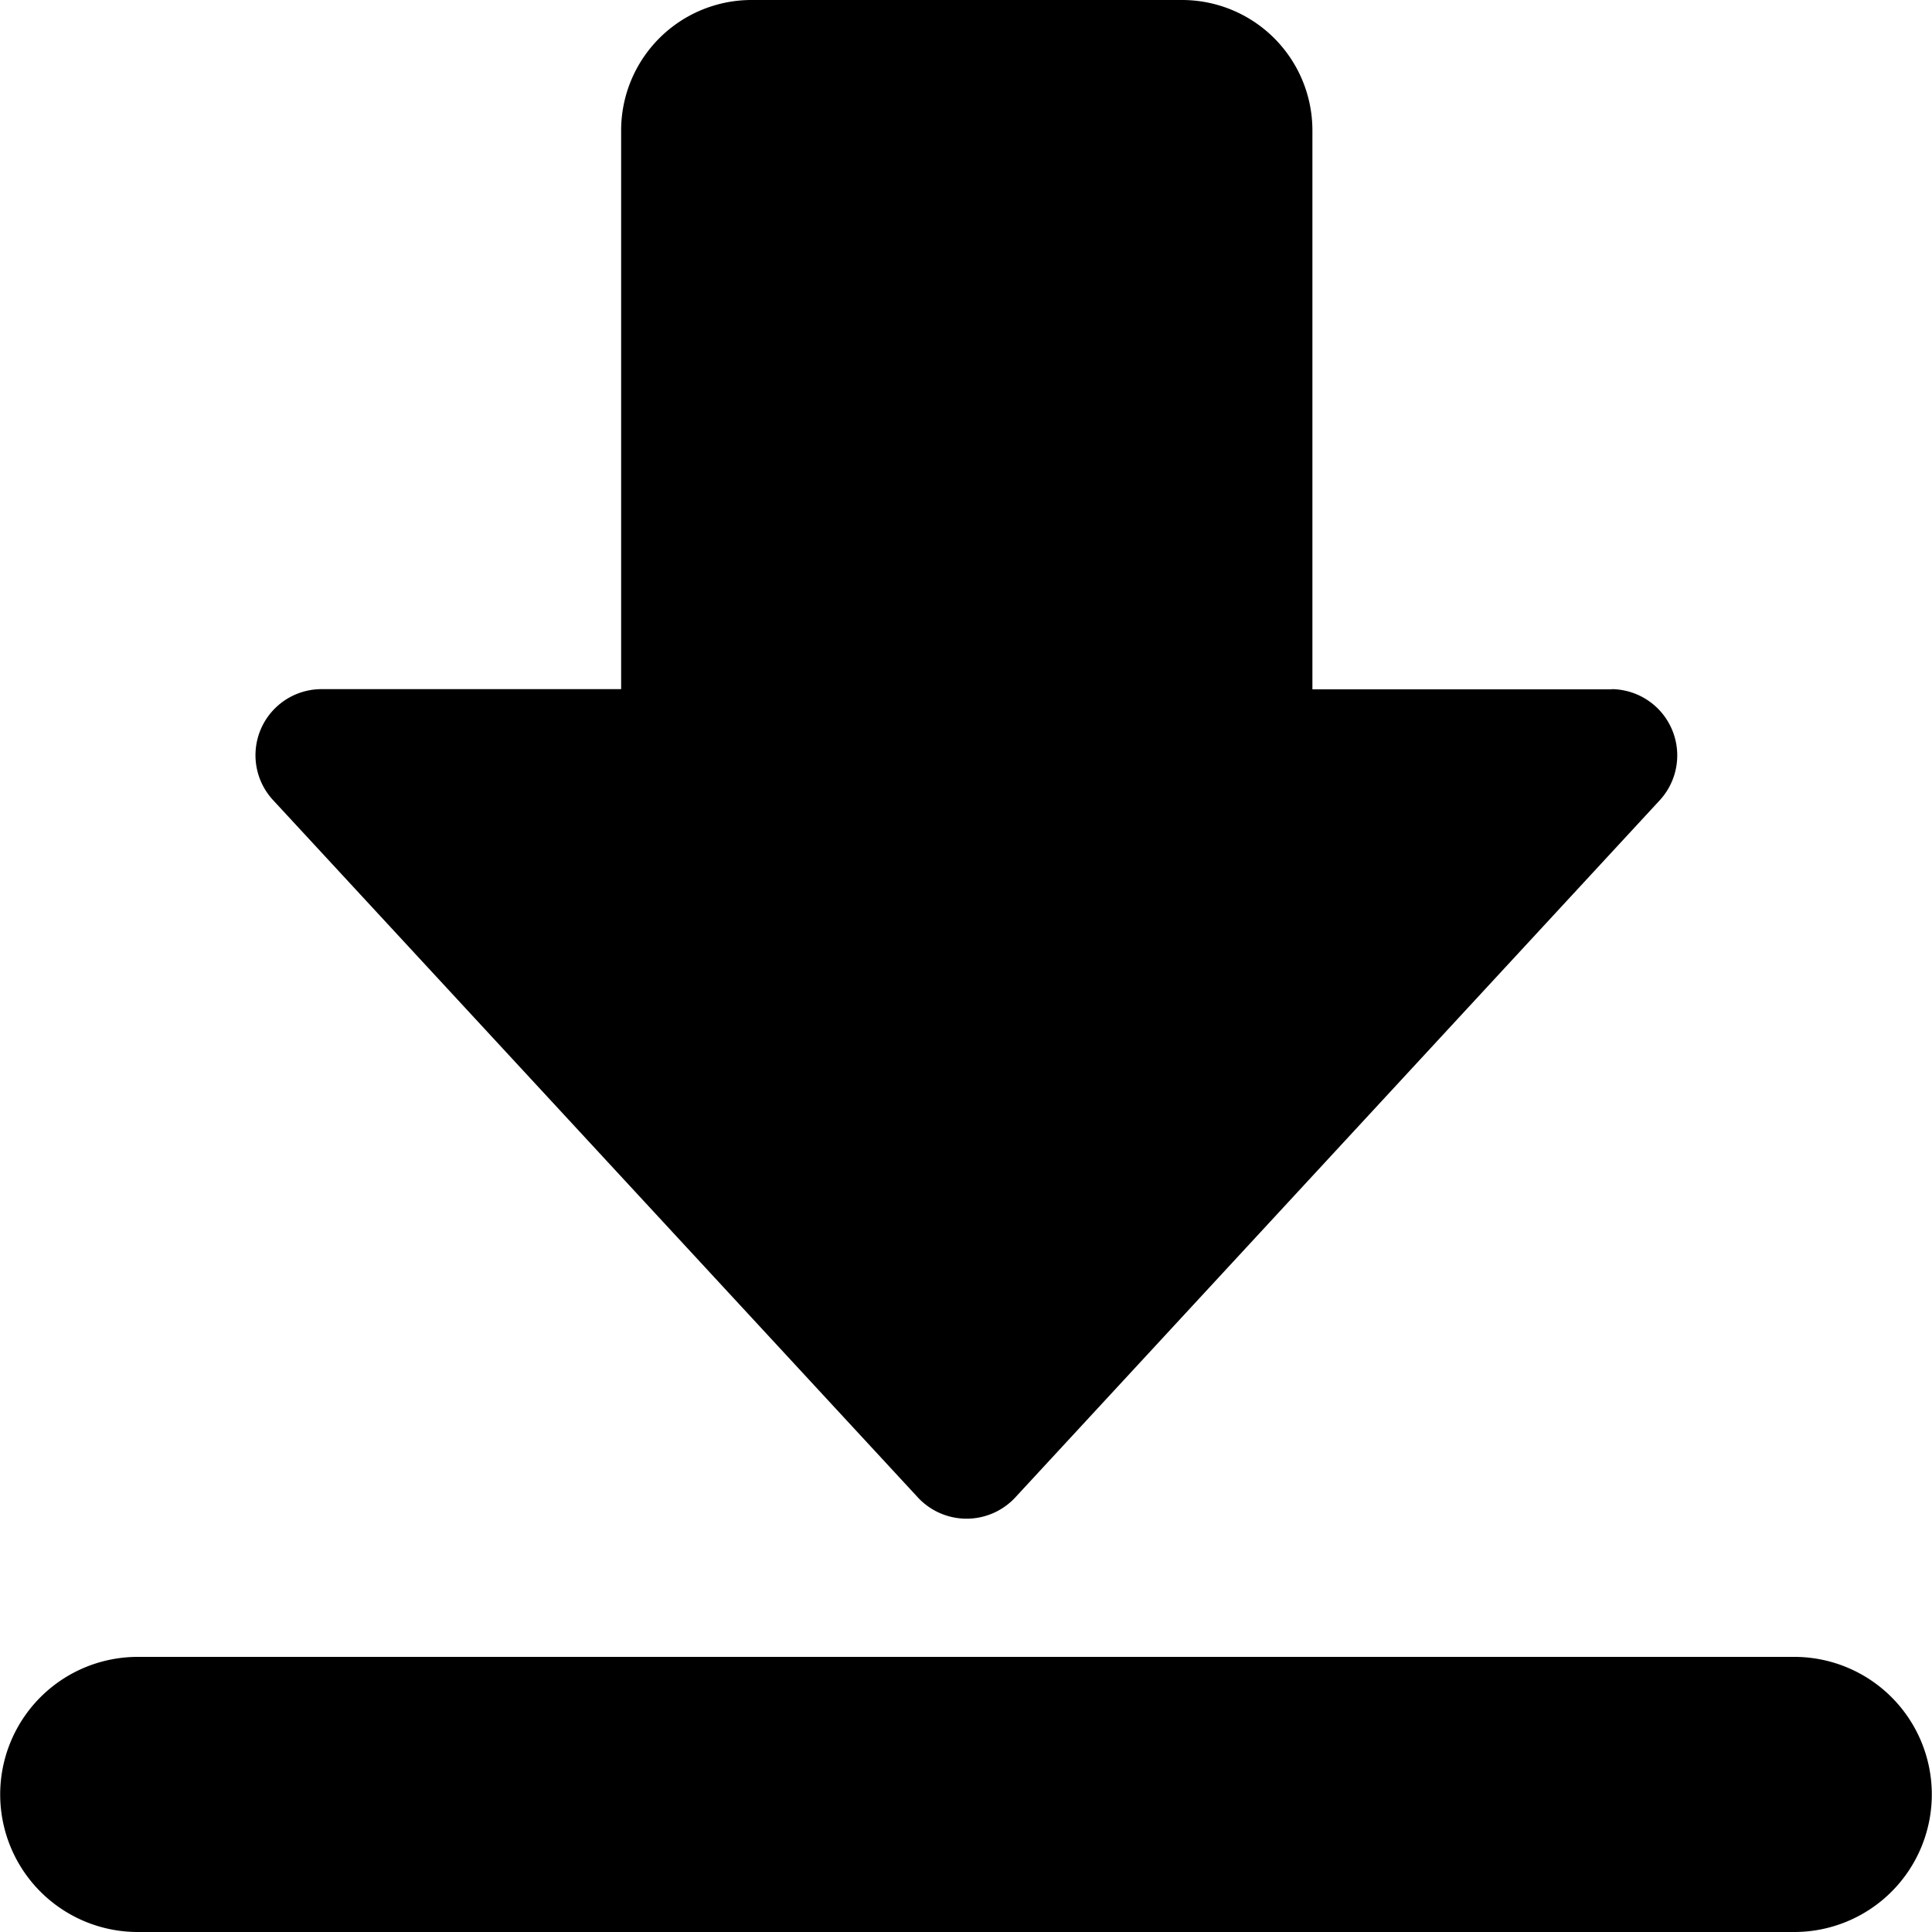 <svg class="icon" width="200" height="200" viewBox="0 0 1024 1024" xmlns="http://www.w3.org/2000/svg"><path d="M950.989 878.182H73.01a72.909 72.909 0 1 0 0 145.818h877.98a72.909 72.909 0 1 0 0-145.818zm-96.666-512.819h-158.72V69.018A69.12 69.12 0 0 0 626.483 0H398.336a69.12 69.12 0 0 0-69.12 69.018V365.26h-158.72a35.02 35.02 0 0 0-25.702 58.88l341.913 369.766a35.226 35.226 0 0 0 51.2 0L879.718 424.14a35.123 35.123 0 0 0-25.395-58.88z"/></svg>